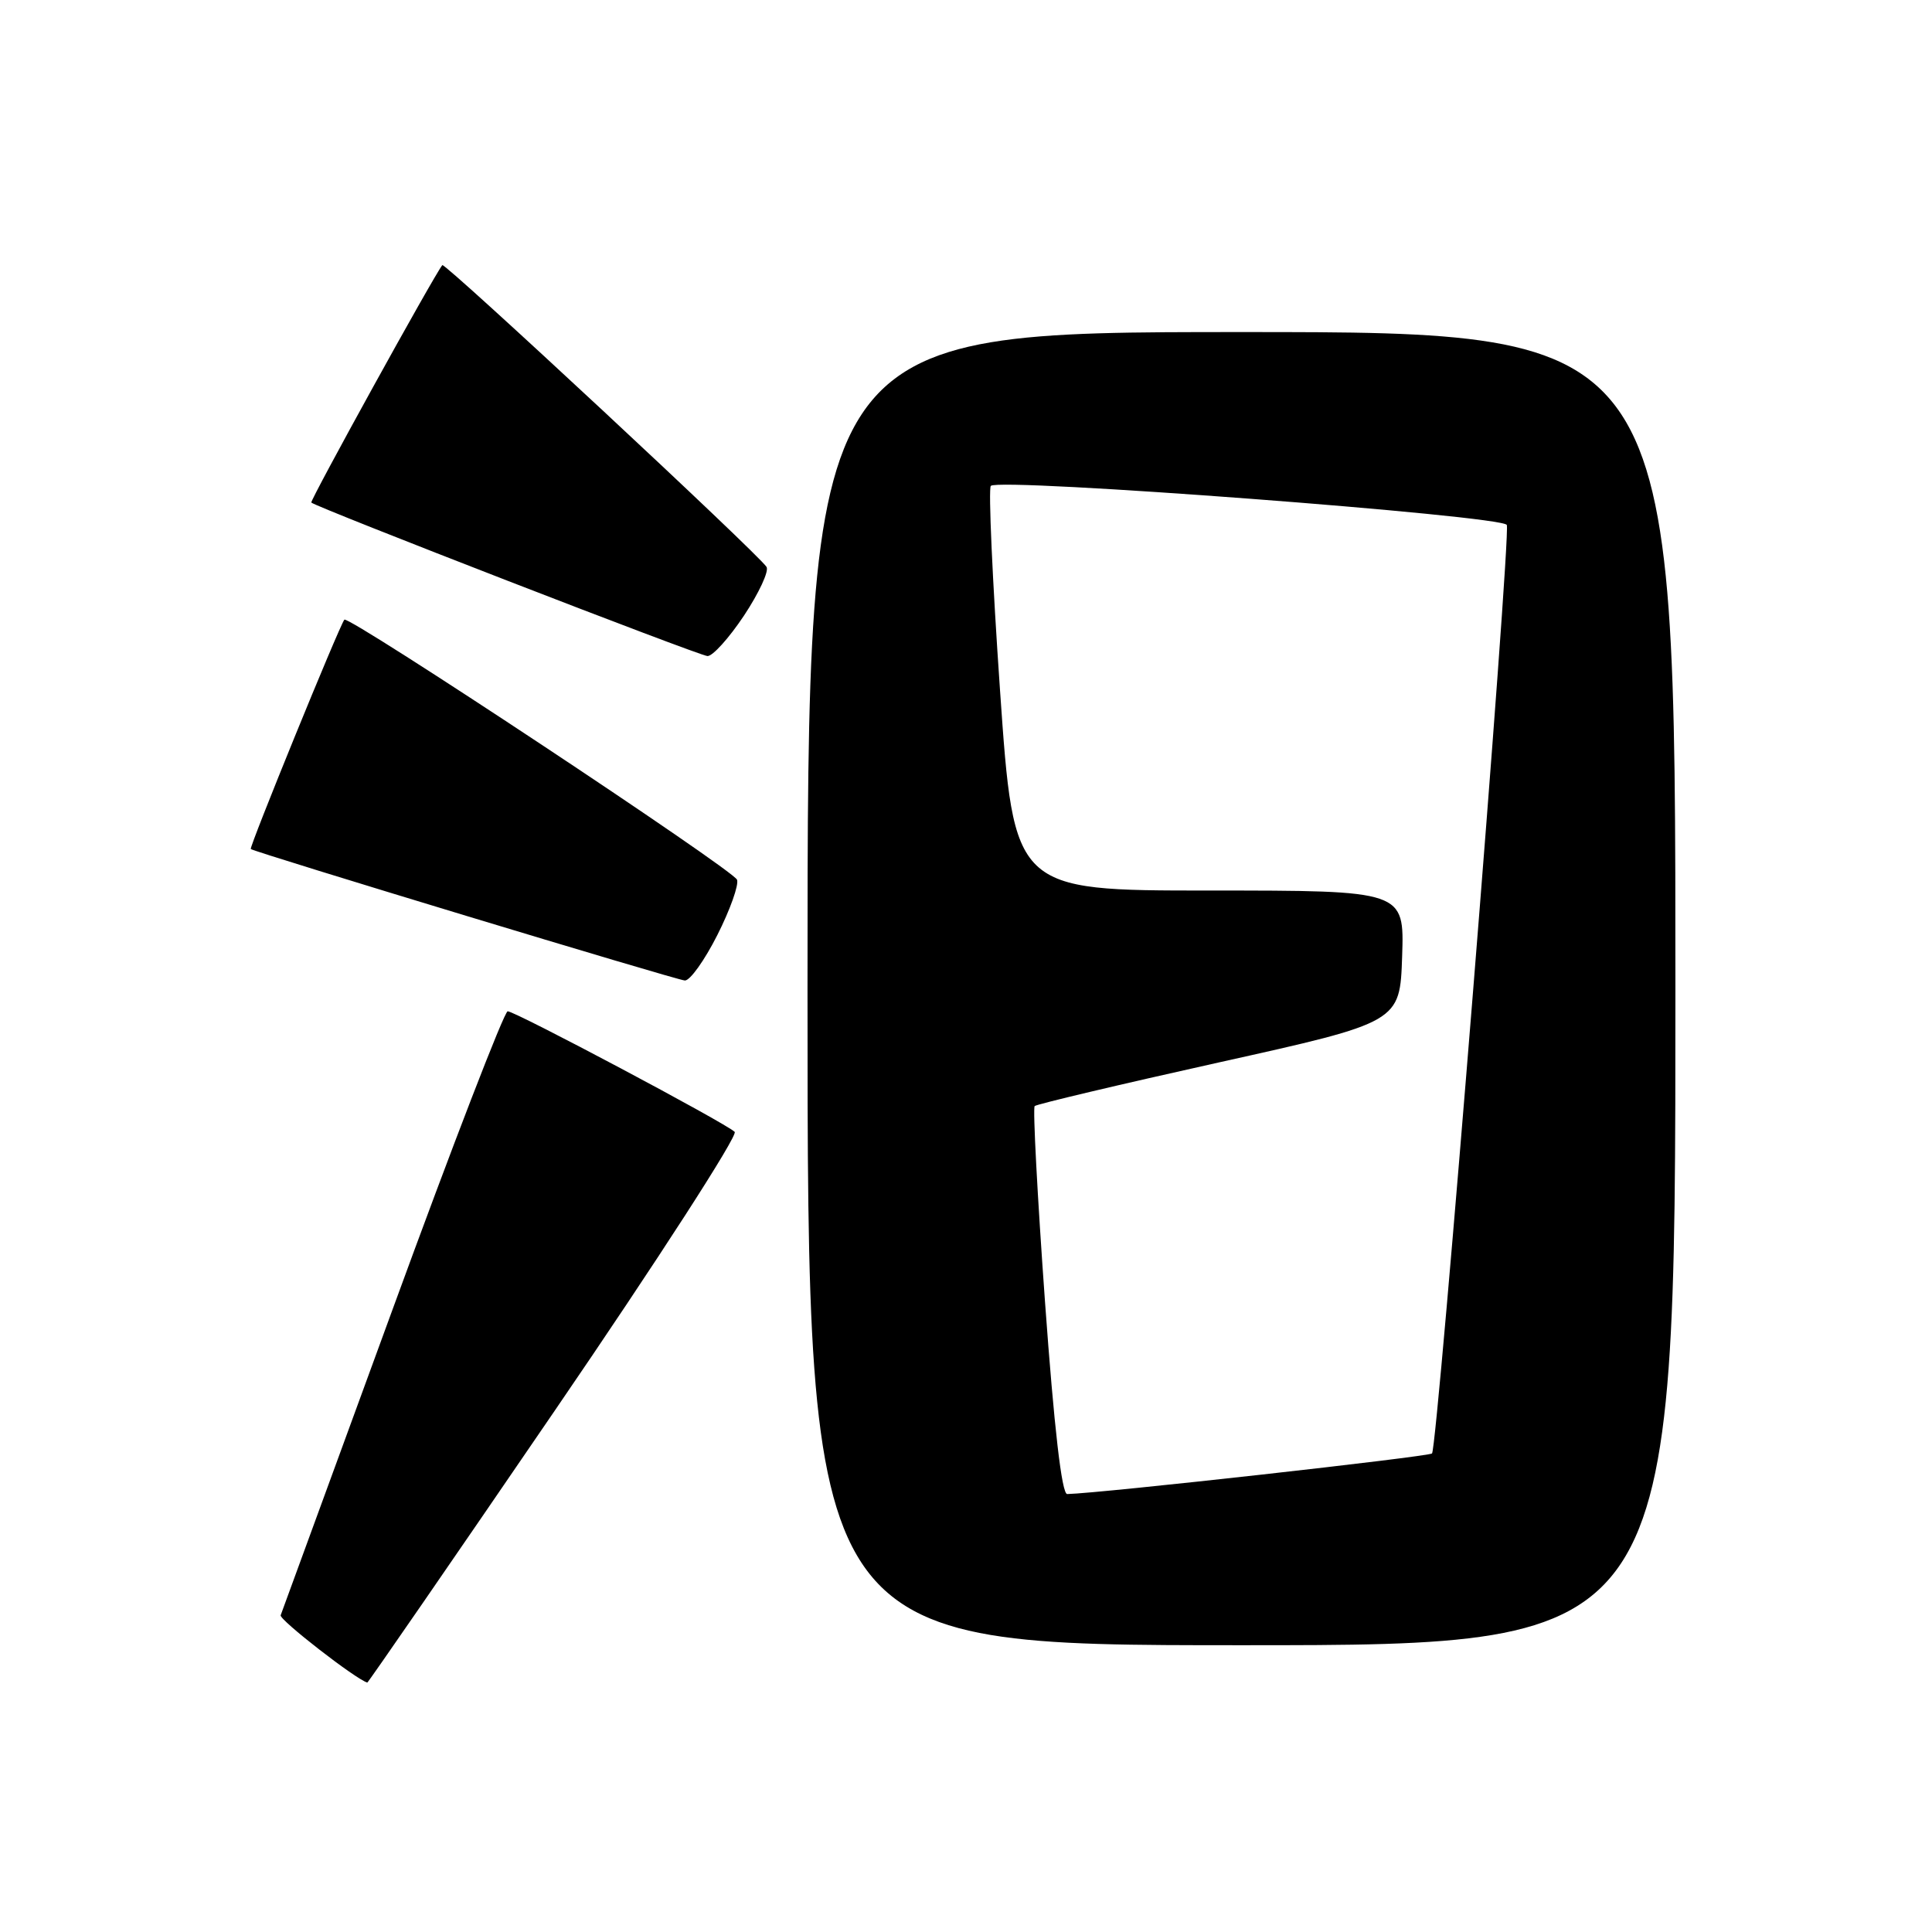 <?xml version="1.0" encoding="UTF-8" standalone="no"?>
<!DOCTYPE svg PUBLIC "-//W3C//DTD SVG 1.1//EN" "http://www.w3.org/Graphics/SVG/1.1/DTD/svg11.dtd" >
<svg xmlns="http://www.w3.org/2000/svg" xmlns:xlink="http://www.w3.org/1999/xlink" version="1.1" viewBox="0 0 256 256">
 <g >
 <path fill="currentColor"
d=" M 73.52 186.90 C 87.10 167.05 97.82 150.43 97.35 149.98 C 96.16 148.81 68.27 134.00 67.27 134.00 C 66.82 134.00 59.94 151.82 51.98 173.61 C 44.01 195.39 37.36 213.58 37.19 214.03 C 36.97 214.61 47.09 222.48 48.67 222.95 C 48.76 222.98 59.95 206.76 73.52 186.90 Z  M 222.00 131.00 C 222.00 44.00 222.00 44.00 164.50 44.00 C 107.00 44.00 107.00 44.00 107.00 131.00 C 107.00 218.00 107.00 218.00 164.50 218.00 C 222.00 218.00 222.00 218.00 222.00 131.00 Z  M 95.05 123.90 C 96.75 120.54 97.92 117.24 97.66 116.57 C 97.16 115.24 46.15 81.47 45.63 82.11 C 44.96 82.93 32.98 112.31 33.23 112.50 C 33.84 112.96 89.60 129.85 90.74 129.92 C 91.42 129.97 93.36 127.25 95.05 123.90 Z  M 98.59 81.56 C 100.57 78.57 101.92 75.67 101.57 75.12 C 100.54 73.45 58.93 34.73 58.61 35.13 C 57.52 36.46 41.03 66.36 41.25 66.59 C 41.88 67.21 92.59 86.87 93.74 86.93 C 94.42 86.97 96.60 84.55 98.59 81.56 Z  M 138.47 172.52 C 137.46 158.50 136.84 146.82 137.10 146.56 C 137.36 146.31 148.36 143.70 161.54 140.77 C 185.50 135.45 185.50 135.45 185.79 126.73 C 186.08 118.00 186.08 118.00 160.22 118.00 C 134.35 118.00 134.35 118.00 132.51 91.50 C 131.50 76.93 130.95 64.72 131.29 64.38 C 132.40 63.27 199.19 68.33 199.66 69.56 C 200.22 71.02 190.48 191.85 189.75 192.59 C 189.31 193.02 145.93 197.86 141.41 197.97 C 140.69 197.99 139.68 189.22 138.47 172.52 Z "/>
</g>
</svg>